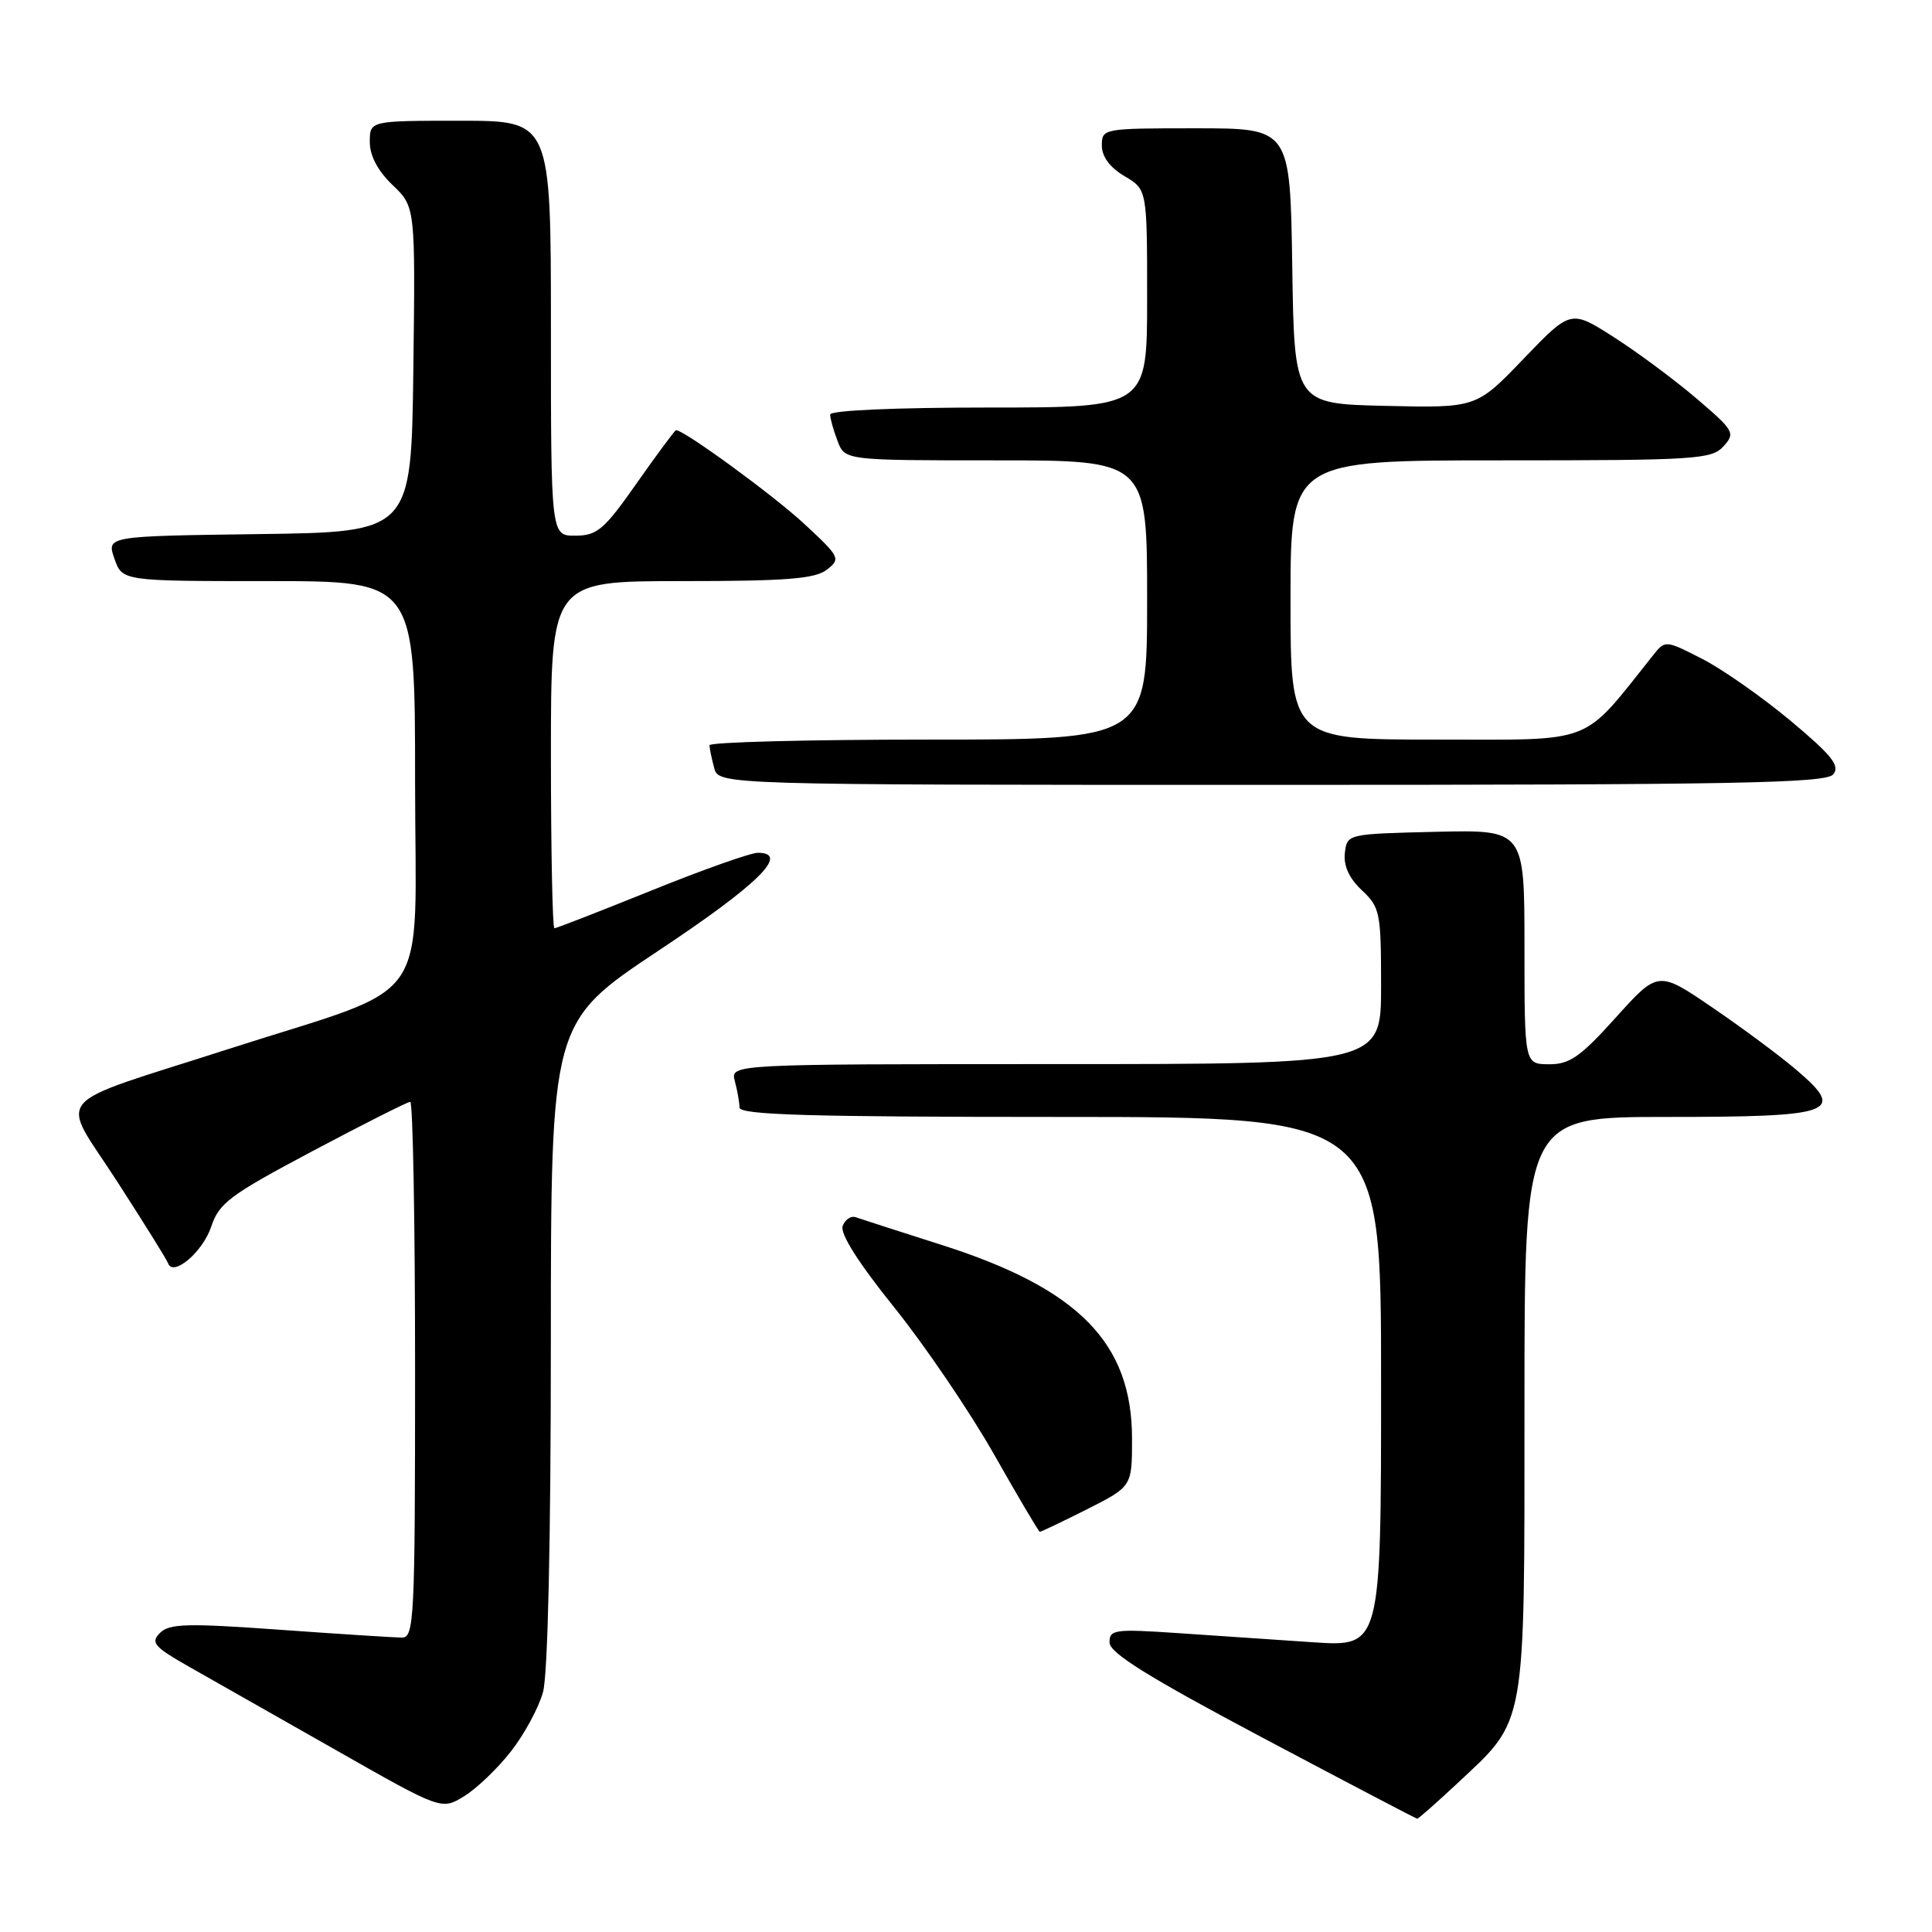 <?xml version="1.0" encoding="UTF-8" standalone="no"?>
<!DOCTYPE svg PUBLIC "-//W3C//DTD SVG 1.1//EN" "http://www.w3.org/Graphics/SVG/1.1/DTD/svg11.dtd" >
<svg xmlns="http://www.w3.org/2000/svg" xmlns:xlink="http://www.w3.org/1999/xlink" version="1.1" viewBox="0 0 256 256">
 <g >
 <path fill="currentColor"
d=" M 193.14 236.27 C 202.31 227.69 202.00 229.46 202.00 186.04 C 202.00 148.00 202.00 148.00 220.88 148.00 C 243.00 148.00 244.64 147.42 238.14 141.86 C 235.99 140.01 230.96 136.27 226.97 133.55 C 219.72 128.60 219.72 128.60 214.11 134.82 C 209.40 140.05 207.98 141.04 205.25 141.02 C 202.00 141.00 202.00 141.00 202.00 125.47 C 202.00 109.94 202.00 109.94 190.25 110.22 C 178.51 110.50 178.50 110.50 178.20 113.03 C 178.01 114.72 178.76 116.37 180.45 117.96 C 182.86 120.22 183.00 120.90 183.00 130.67 C 183.00 141.00 183.00 141.00 139.88 141.00 C 96.77 141.00 96.77 141.00 97.37 143.25 C 97.70 144.49 97.98 146.06 97.99 146.75 C 98.00 147.73 107.17 148.00 140.50 148.00 C 183.00 148.00 183.00 148.00 183.00 183.11 C 183.00 218.21 183.00 218.21 174.00 217.61 C 169.05 217.27 160.95 216.73 156.00 216.39 C 147.68 215.83 147.00 215.93 147.02 217.64 C 147.03 219.03 152.16 222.22 167.27 230.24 C 178.40 236.14 187.63 240.98 187.79 240.99 C 187.95 240.99 190.36 238.87 193.14 236.27 Z  M 67.71 232.06 C 69.48 229.80 71.39 226.27 71.95 224.22 C 72.59 221.93 72.99 204.18 72.99 177.97 C 73.00 135.45 73.00 135.45 87.25 125.97 C 100.50 117.17 104.72 113.00 100.42 113.00 C 99.46 113.00 93.11 115.25 86.31 118.00 C 79.50 120.75 73.72 123.00 73.46 123.00 C 73.21 123.00 73.00 112.65 73.00 100.00 C 73.00 77.00 73.00 77.00 90.31 77.00 C 104.21 77.00 108.00 76.70 109.56 75.49 C 111.43 74.04 111.31 73.81 106.52 69.37 C 102.47 65.62 90.67 57.00 89.58 57.00 C 89.43 57.00 87.10 60.14 84.40 63.98 C 80.06 70.18 79.13 70.97 76.25 70.98 C 73.00 71.00 73.00 71.00 73.00 43.50 C 73.00 16.00 73.00 16.00 61.00 16.00 C 49.00 16.00 49.00 16.00 49.00 18.81 C 49.00 20.64 50.06 22.64 52.02 24.52 C 55.04 27.41 55.04 27.41 54.77 48.96 C 54.50 70.50 54.50 70.50 34.31 70.77 C 14.12 71.04 14.12 71.04 15.16 74.02 C 16.20 77.00 16.20 77.00 35.60 77.00 C 55.00 77.00 55.00 77.00 55.00 103.54 C 55.00 134.18 57.83 130.13 30.22 139.02 C 6.20 146.75 7.89 144.74 15.49 156.50 C 19.04 162.00 22.10 166.90 22.27 167.39 C 22.94 169.24 26.88 165.88 27.99 162.53 C 29.02 159.41 30.48 158.33 41.43 152.52 C 48.19 148.93 54.00 146.00 54.36 146.00 C 54.71 146.00 55.00 161.97 55.00 181.50 C 55.00 214.65 54.88 217.00 53.25 216.99 C 52.29 216.98 45.01 216.52 37.08 215.95 C 24.80 215.07 22.44 215.13 21.20 216.37 C 19.92 217.65 20.40 218.21 25.12 220.89 C 28.08 222.56 36.80 227.52 44.50 231.89 C 58.50 239.85 58.50 239.85 61.50 238.01 C 63.15 237.00 65.94 234.33 67.71 232.06 Z  M 144.03 199.99 C 150.00 196.97 150.00 196.97 150.00 190.64 C 150.00 177.93 142.92 170.73 124.71 164.94 C 119.10 163.15 114.00 161.51 113.38 161.29 C 112.76 161.07 111.99 161.59 111.66 162.44 C 111.28 163.44 113.70 167.28 118.50 173.25 C 122.59 178.34 128.53 187.10 131.72 192.72 C 134.90 198.34 137.63 202.95 137.78 202.97 C 137.93 202.99 140.74 201.64 144.03 199.99 Z  M 242.91 102.61 C 243.85 101.48 242.75 100.10 237.29 95.53 C 233.55 92.41 228.29 88.71 225.58 87.32 C 220.70 84.82 220.65 84.81 219.08 86.78 C 209.45 98.85 211.62 98.00 190.38 98.00 C 171.00 98.00 171.00 98.00 171.00 79.50 C 171.00 61.00 171.00 61.00 198.85 61.00 C 224.70 61.00 226.81 60.87 228.37 59.14 C 229.97 57.38 229.79 57.07 224.78 52.79 C 221.87 50.31 216.94 46.65 213.82 44.66 C 208.14 41.03 208.14 41.03 201.88 47.54 C 195.63 54.06 195.63 54.06 183.56 53.78 C 171.50 53.50 171.50 53.50 171.23 35.25 C 170.95 17.00 170.95 17.00 158.48 17.00 C 146.15 17.00 146.00 17.03 146.00 19.28 C 146.00 20.76 147.06 22.19 149.00 23.34 C 152.00 25.11 152.00 25.11 152.00 39.56 C 152.00 54.00 152.00 54.00 131.00 54.00 C 118.64 54.00 110.00 54.38 110.00 54.93 C 110.00 55.45 110.44 57.02 110.98 58.43 C 111.95 61.00 111.95 61.00 131.98 61.00 C 152.00 61.00 152.00 61.00 152.00 79.50 C 152.00 98.00 152.00 98.00 123.00 98.00 C 107.05 98.00 94.01 98.34 94.01 98.75 C 94.02 99.16 94.30 100.51 94.63 101.75 C 95.23 104.00 95.23 104.00 168.49 104.00 C 229.94 104.00 241.94 103.78 242.91 102.61 Z "/>
</g>
</svg>